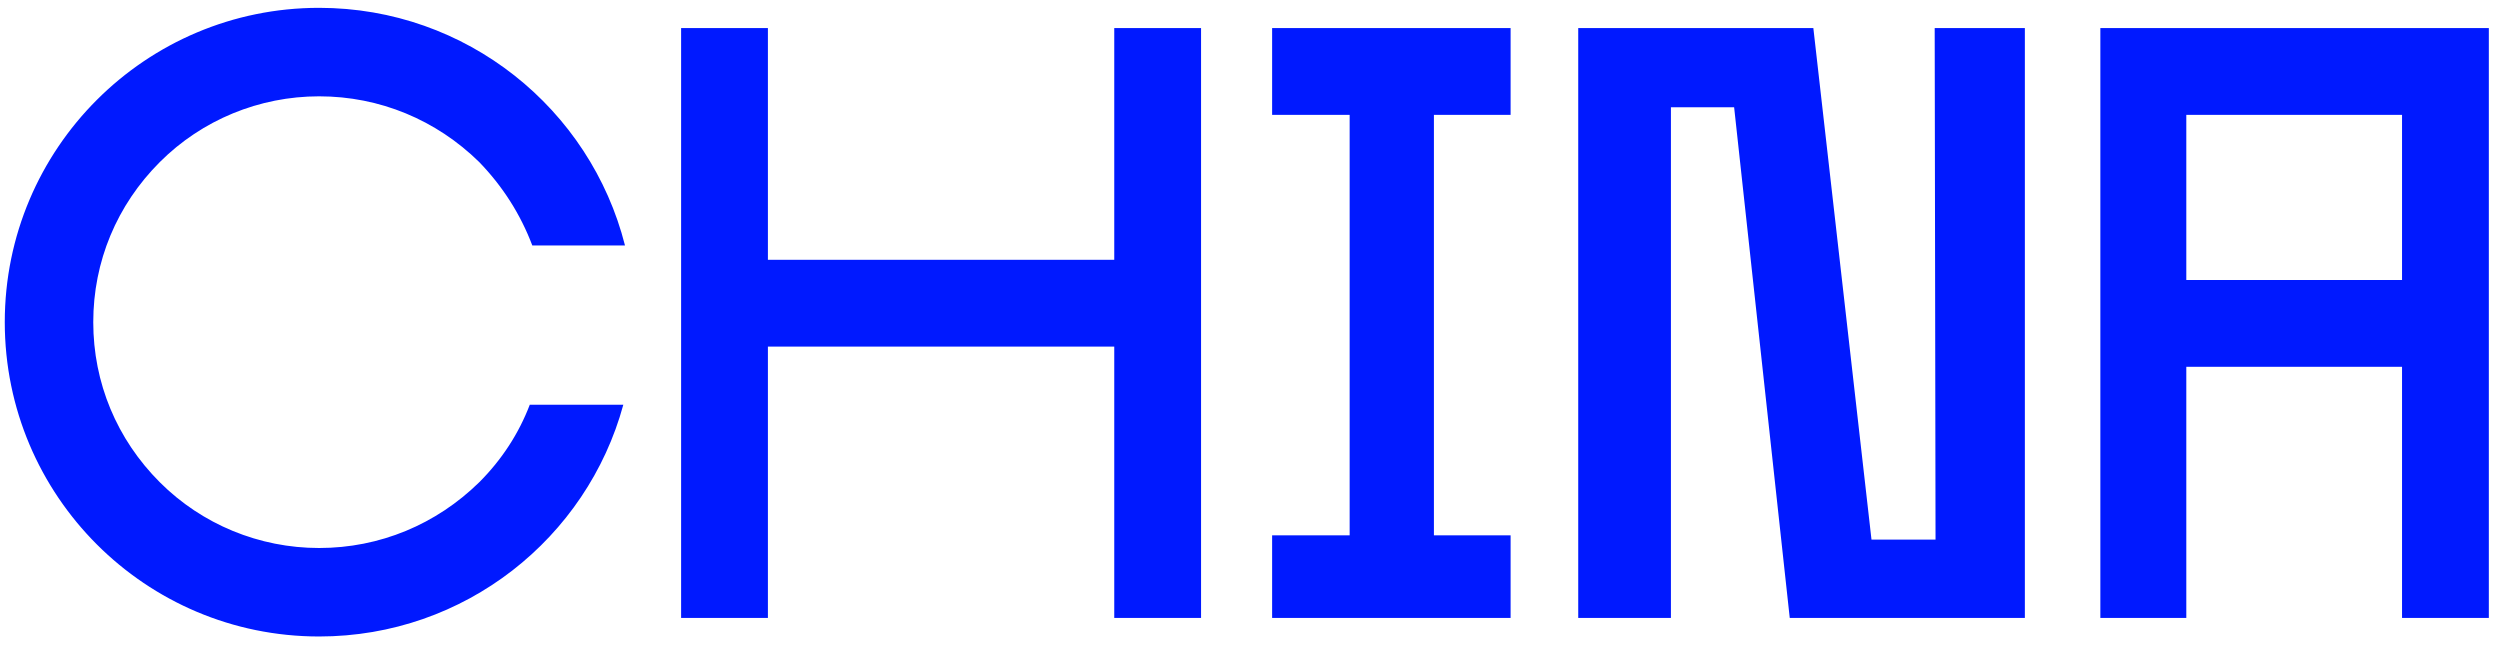 <svg width="178" height="46" viewBox="0 0 178 46" fill="none" xmlns="http://www.w3.org/2000/svg">
<path d="M44.38 28.818C41.8 38.298 33.1 45.318 22.72 45.318C10.36 45.318 0.34 35.298 0.34 22.938C0.34 10.578 10.36 0.558 22.72 0.558C33.22 0.558 42.04 7.758 44.5 17.478H37.9C37.06 15.258 35.8 13.278 34.12 11.538C31.06 8.538 27.04 6.858 22.72 6.858C18.46 6.858 14.38 8.538 11.38 11.538C8.32 14.598 6.64 18.618 6.64 22.938C6.64 27.258 8.32 31.278 11.38 34.338C14.38 37.338 18.46 39.018 22.72 39.018C27.04 39.018 31.06 37.338 34.12 34.338C35.74 32.718 36.94 30.858 37.72 28.818H44.38ZM54.675 24.678V43.998H48.495V1.998H54.675V18.498H79.335V1.998H85.515V43.998H79.335V24.678H54.675ZM102.095 8.178V38.118H107.555V43.998H90.575V38.118H96.095V8.178H90.575V1.998H107.555V8.178H102.095ZM127.43 43.998L123.47 7.638H118.97V43.998H112.37V1.998H129.11L133.25 38.418H137.81L137.75 1.998H144.17V43.998H127.43ZM155.665 43.998H149.545V1.998H177.205V43.998H171.025V26.118H155.665V43.998ZM155.665 8.178V19.938H171.025V8.178H155.665Z" fill="#0019FF"/>
</svg>
